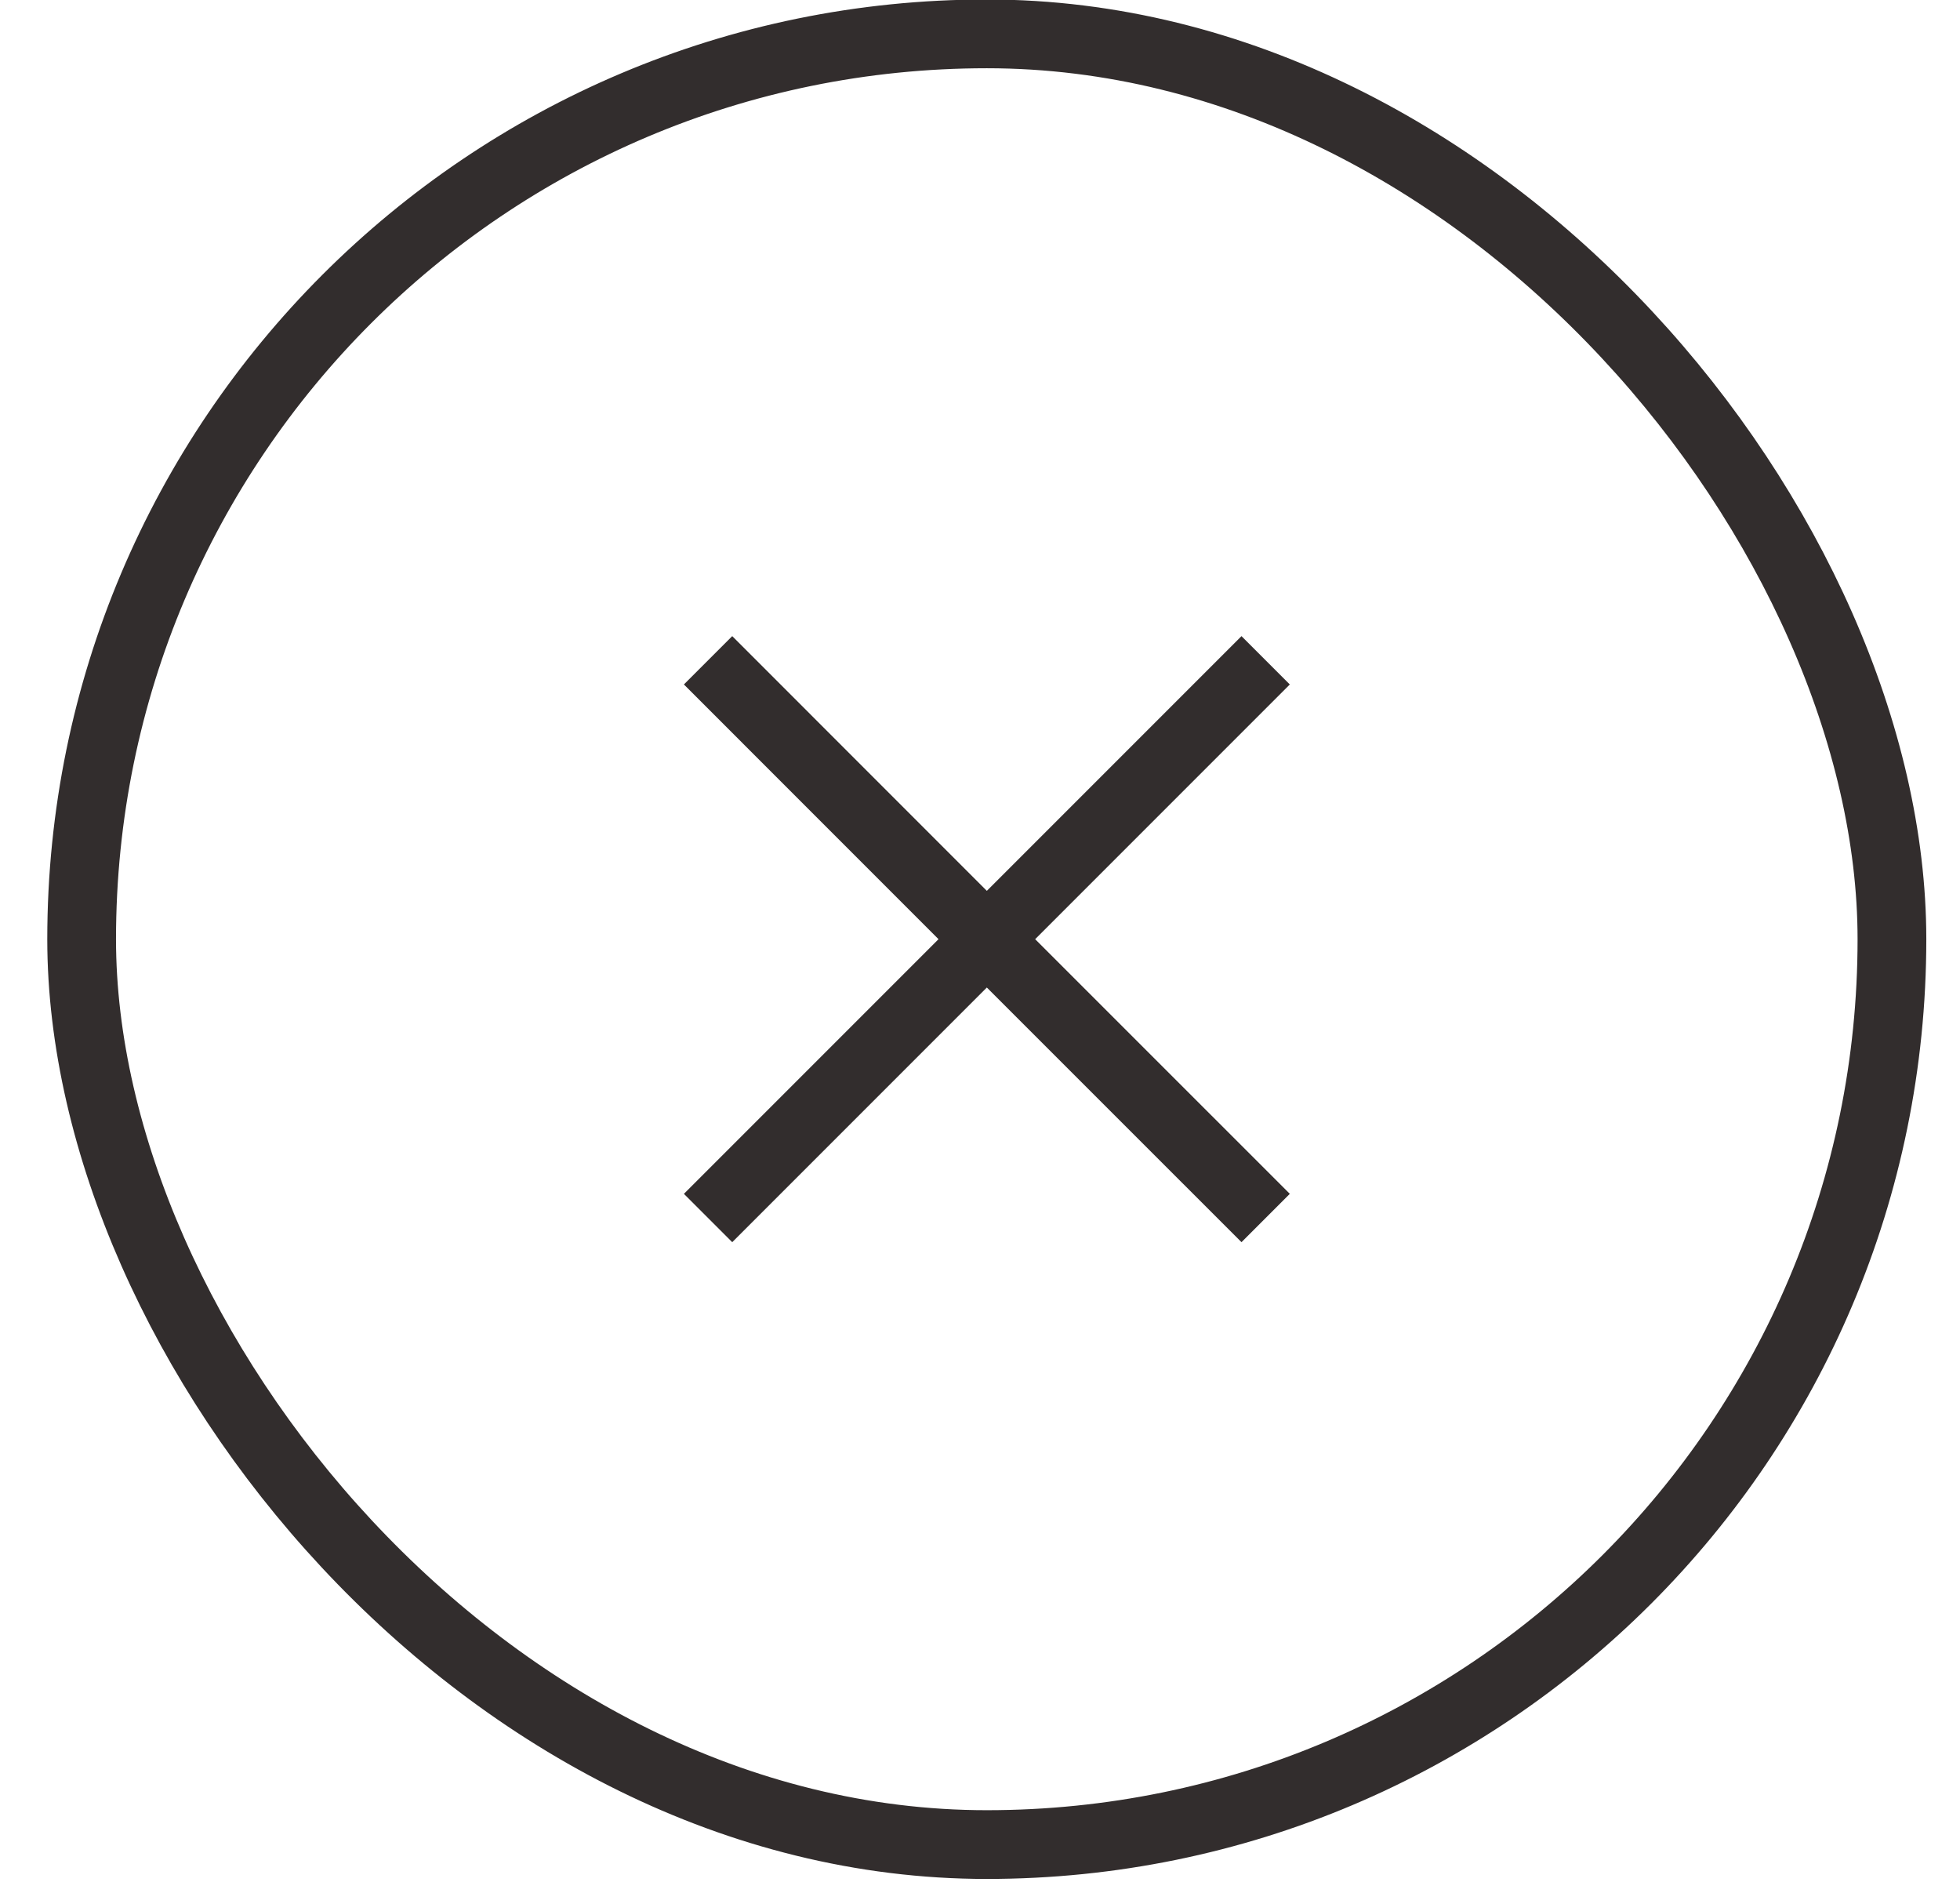 <svg width="29" height="28" viewBox="0 0 29 28" fill="none" xmlns="http://www.w3.org/2000/svg">
<rect x="1.208" y="0.501" width="26.785" height="26.785" rx="13.393" stroke="#322D2D" stroke-width="1.017"/>
<path fill-rule="evenodd" clip-rule="evenodd" d="M13.886 13.893L10.119 10.125L10.834 9.41L14.601 13.178L18.369 9.41L19.084 10.125L15.316 13.893L19.084 17.66L18.369 18.375L14.601 14.608L10.834 18.375L10.119 17.66L13.886 13.893Z" fill="#322D2D"/>
</svg>
